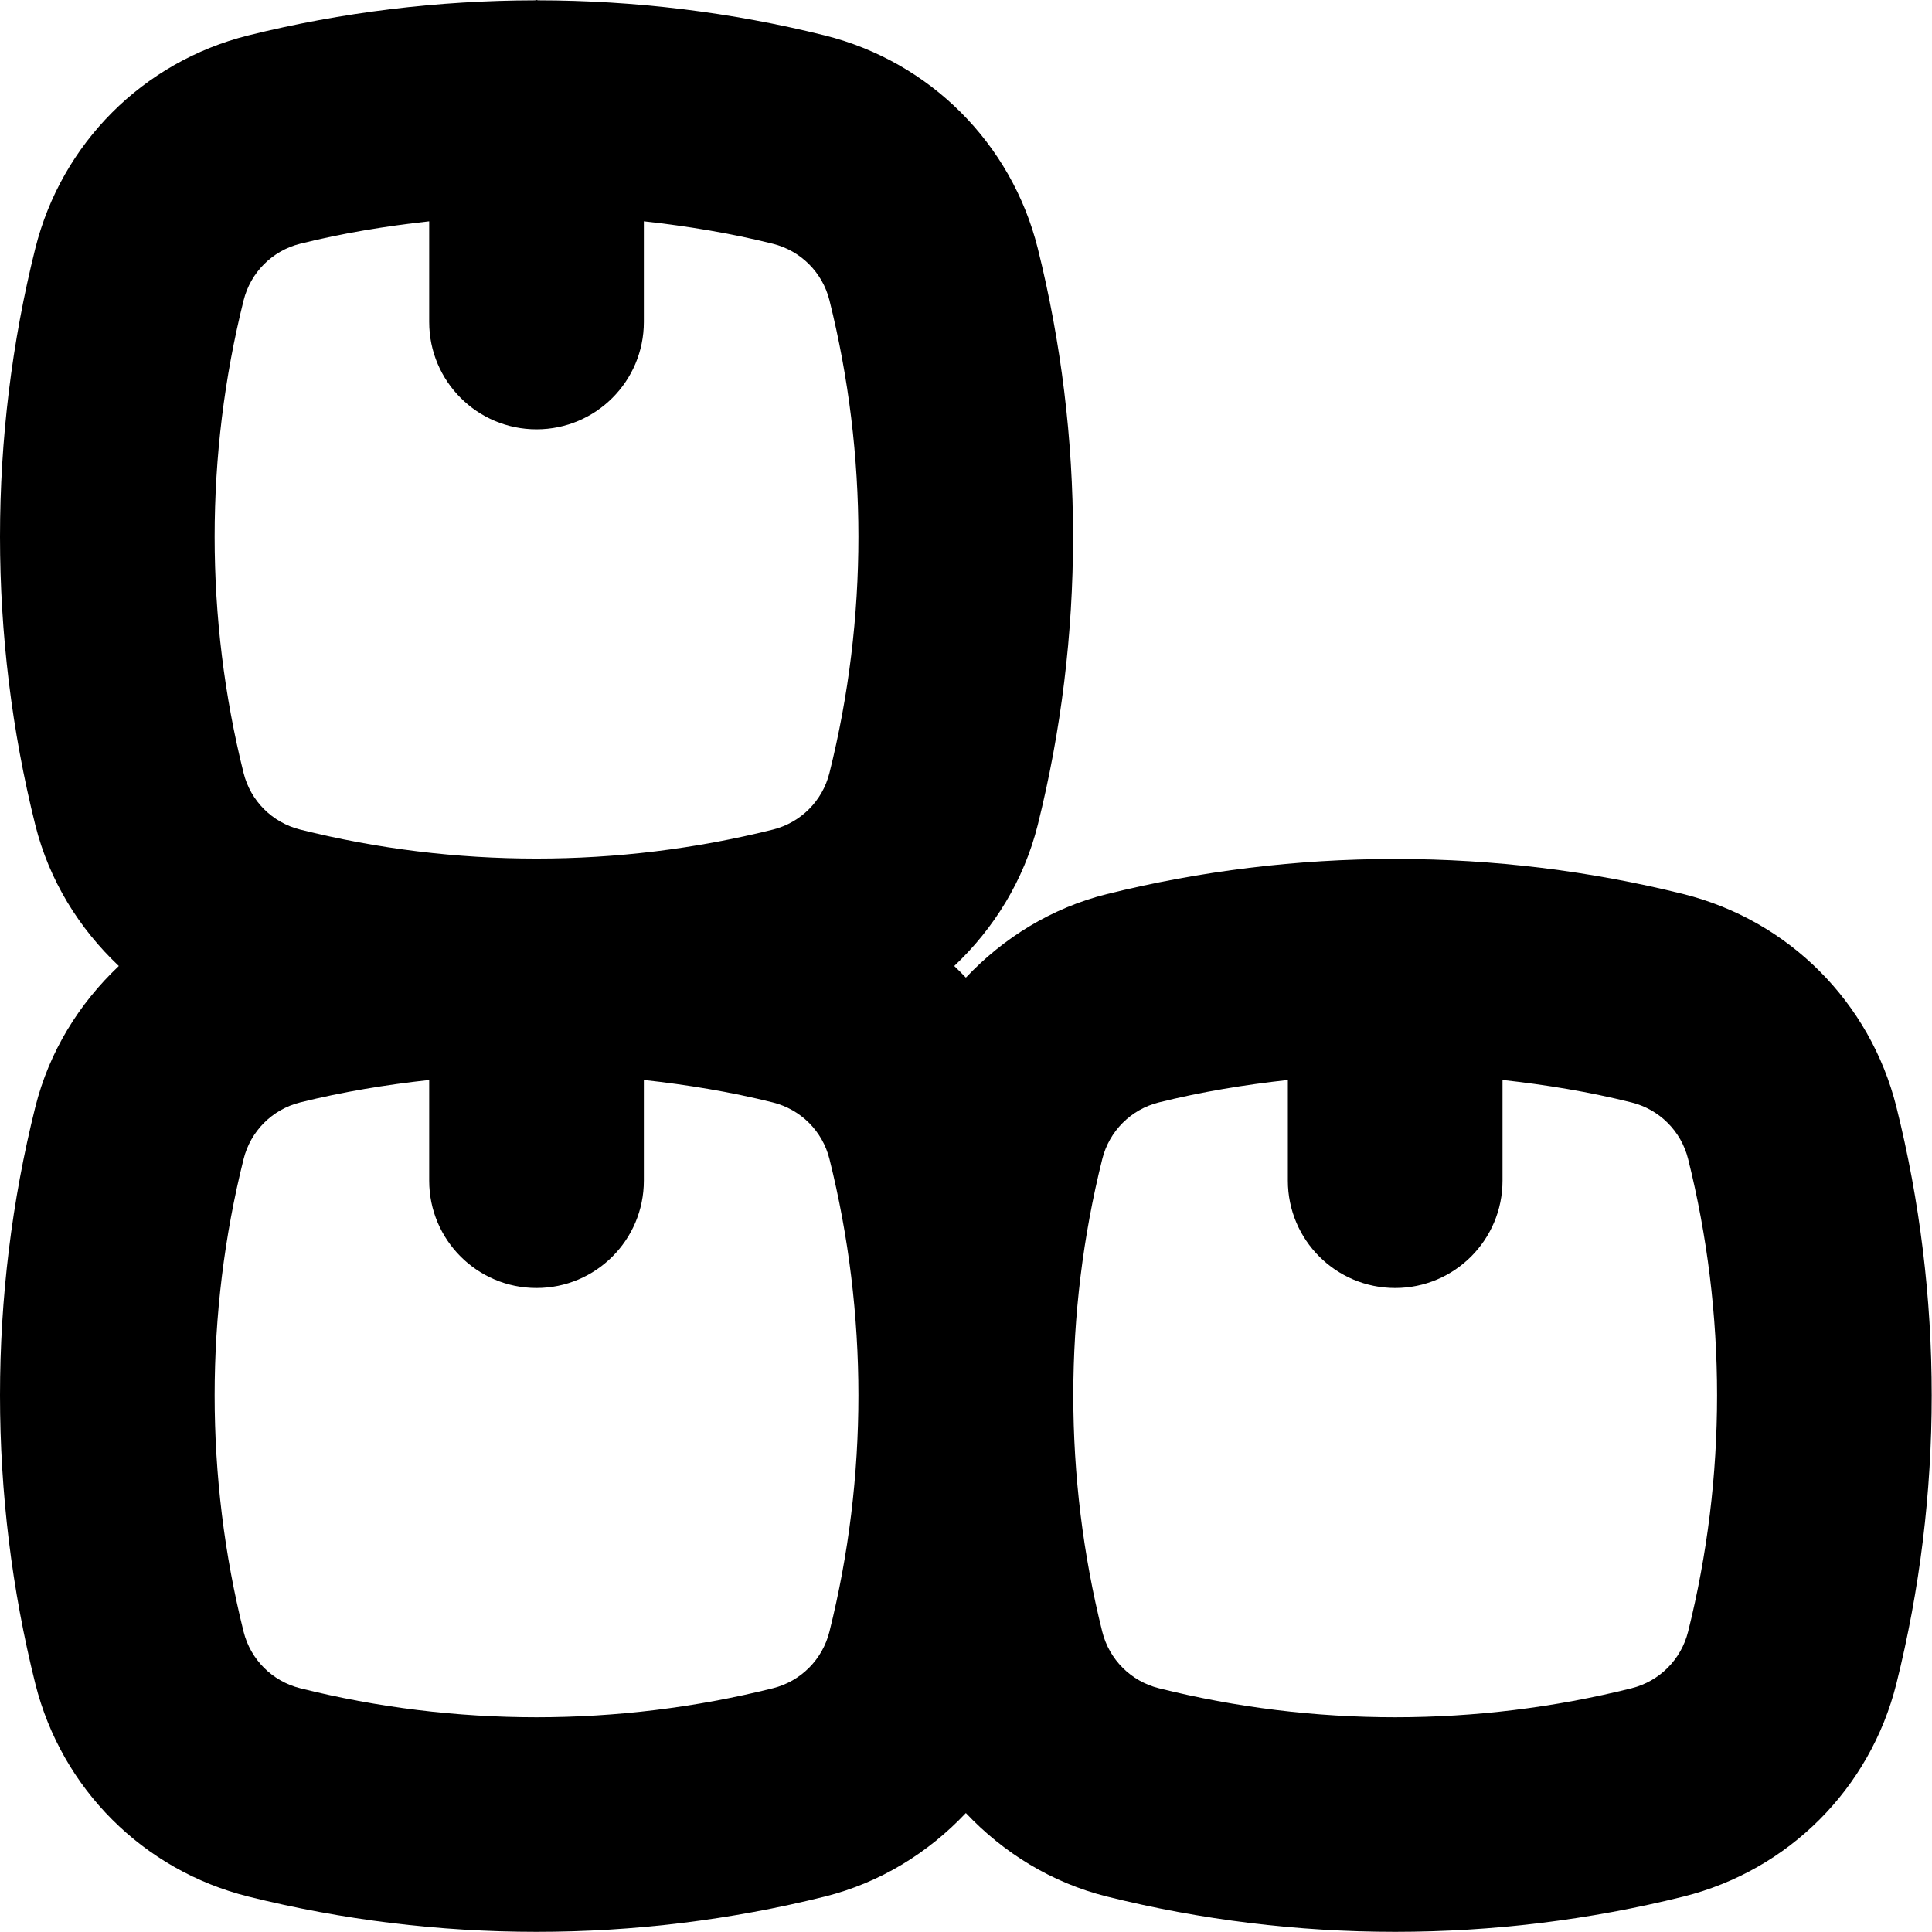 <svg width="384" height="384" viewBox="0 0 384 384" fill="none" xmlns="http://www.w3.org/2000/svg">
<path d="M7.024 334.677C12.253 355.521 28.451 371.719 49.315 376.948C68.065 381.625 87.346 383.969 106.638 383.969C125.919 383.969 145.221 381.625 163.982 376.948C174.957 374.194 184.495 368.272 191.971 360.356C199.451 368.27 208.993 374.194 219.982 376.948C238.732 381.625 258.013 383.969 277.305 383.969C296.586 383.969 315.888 381.625 334.648 376.948C355.492 371.719 371.69 355.521 376.919 334.656C386.284 297.156 386.284 257.511 376.919 219.99C371.69 199.146 355.492 182.948 334.648 177.719C334.659 177.719 334.638 177.719 334.648 177.719C316.004 173.07 296.802 170.753 277.612 170.729C277.503 170.728 277.414 170.667 277.305 170.667C277.191 170.667 277.099 170.729 276.986 170.73C257.807 170.758 238.624 173.074 219.961 177.719C208.986 180.473 199.449 186.395 191.973 194.31C191.218 193.512 190.46 192.754 189.662 191.999C197.574 184.519 203.499 174.977 206.253 163.99C215.617 126.49 215.617 86.844 206.253 49.323C201.024 28.479 184.826 12.281 163.982 7.052C163.992 7.052 163.971 7.052 163.982 7.052C145.337 2.404 126.135 0.086 106.945 0.063C106.836 0.061 106.747 0 106.638 0C106.525 0 106.432 0.063 106.319 0.064C87.141 0.091 67.957 2.407 49.294 7.052C28.451 12.281 12.252 28.479 7.024 49.344C-2.341 86.844 -2.341 126.49 7.024 164.01C9.777 174.986 15.699 184.524 23.616 192C15.702 199.479 9.777 209.022 7.024 220.01C-2.341 257.51 -2.341 297.156 7.024 334.677ZM219.086 230.365C220.471 224.813 224.784 220.5 230.315 219.115C238.758 217.009 247.34 215.607 255.971 214.655V234.667C255.971 246.448 265.523 256 277.305 256C289.086 256 298.638 246.448 298.638 234.667V214.652C307.263 215.603 315.838 217.005 324.273 219.115C329.825 220.5 334.138 224.813 335.523 230.344C343.2 261.084 343.2 293.584 335.523 324.302C334.138 329.854 329.825 334.167 324.294 335.552C293.534 343.24 261.034 343.24 230.336 335.552C224.784 334.167 220.471 329.854 219.086 324.323C211.409 293.583 211.409 261.083 219.086 230.365ZM48.419 59.698C49.805 54.146 54.117 49.833 59.648 48.448C68.091 46.342 76.673 44.94 85.305 43.988V64C85.305 75.781 94.857 85.333 106.638 85.333C118.419 85.333 127.971 75.781 127.971 64V43.986C136.596 44.936 145.172 46.339 153.607 48.448C159.159 49.833 163.471 54.146 164.857 59.677C172.534 90.417 172.534 122.917 164.857 153.636C163.471 159.188 159.159 163.5 153.627 164.886C122.867 172.573 90.367 172.573 59.669 164.886C54.117 163.5 49.804 159.188 48.419 153.656C40.742 122.917 40.742 90.417 48.419 59.698ZM48.419 230.365C49.805 224.813 54.117 220.5 59.649 219.115C68.091 217.009 76.673 215.607 85.305 214.655V234.667C85.305 246.448 94.857 256 106.638 256C118.419 256 127.971 246.448 127.971 234.667V214.652C136.596 215.603 145.172 217.005 153.607 219.115C159.159 220.5 163.471 224.813 164.857 230.344C172.534 261.084 172.534 293.584 164.857 324.302C163.471 329.854 159.159 334.167 153.627 335.552C122.867 343.24 90.367 343.24 59.669 335.552C54.117 334.167 49.804 329.854 48.419 324.323C40.742 293.583 40.742 261.083 48.419 230.365Z" fill="black"/>
</svg>
